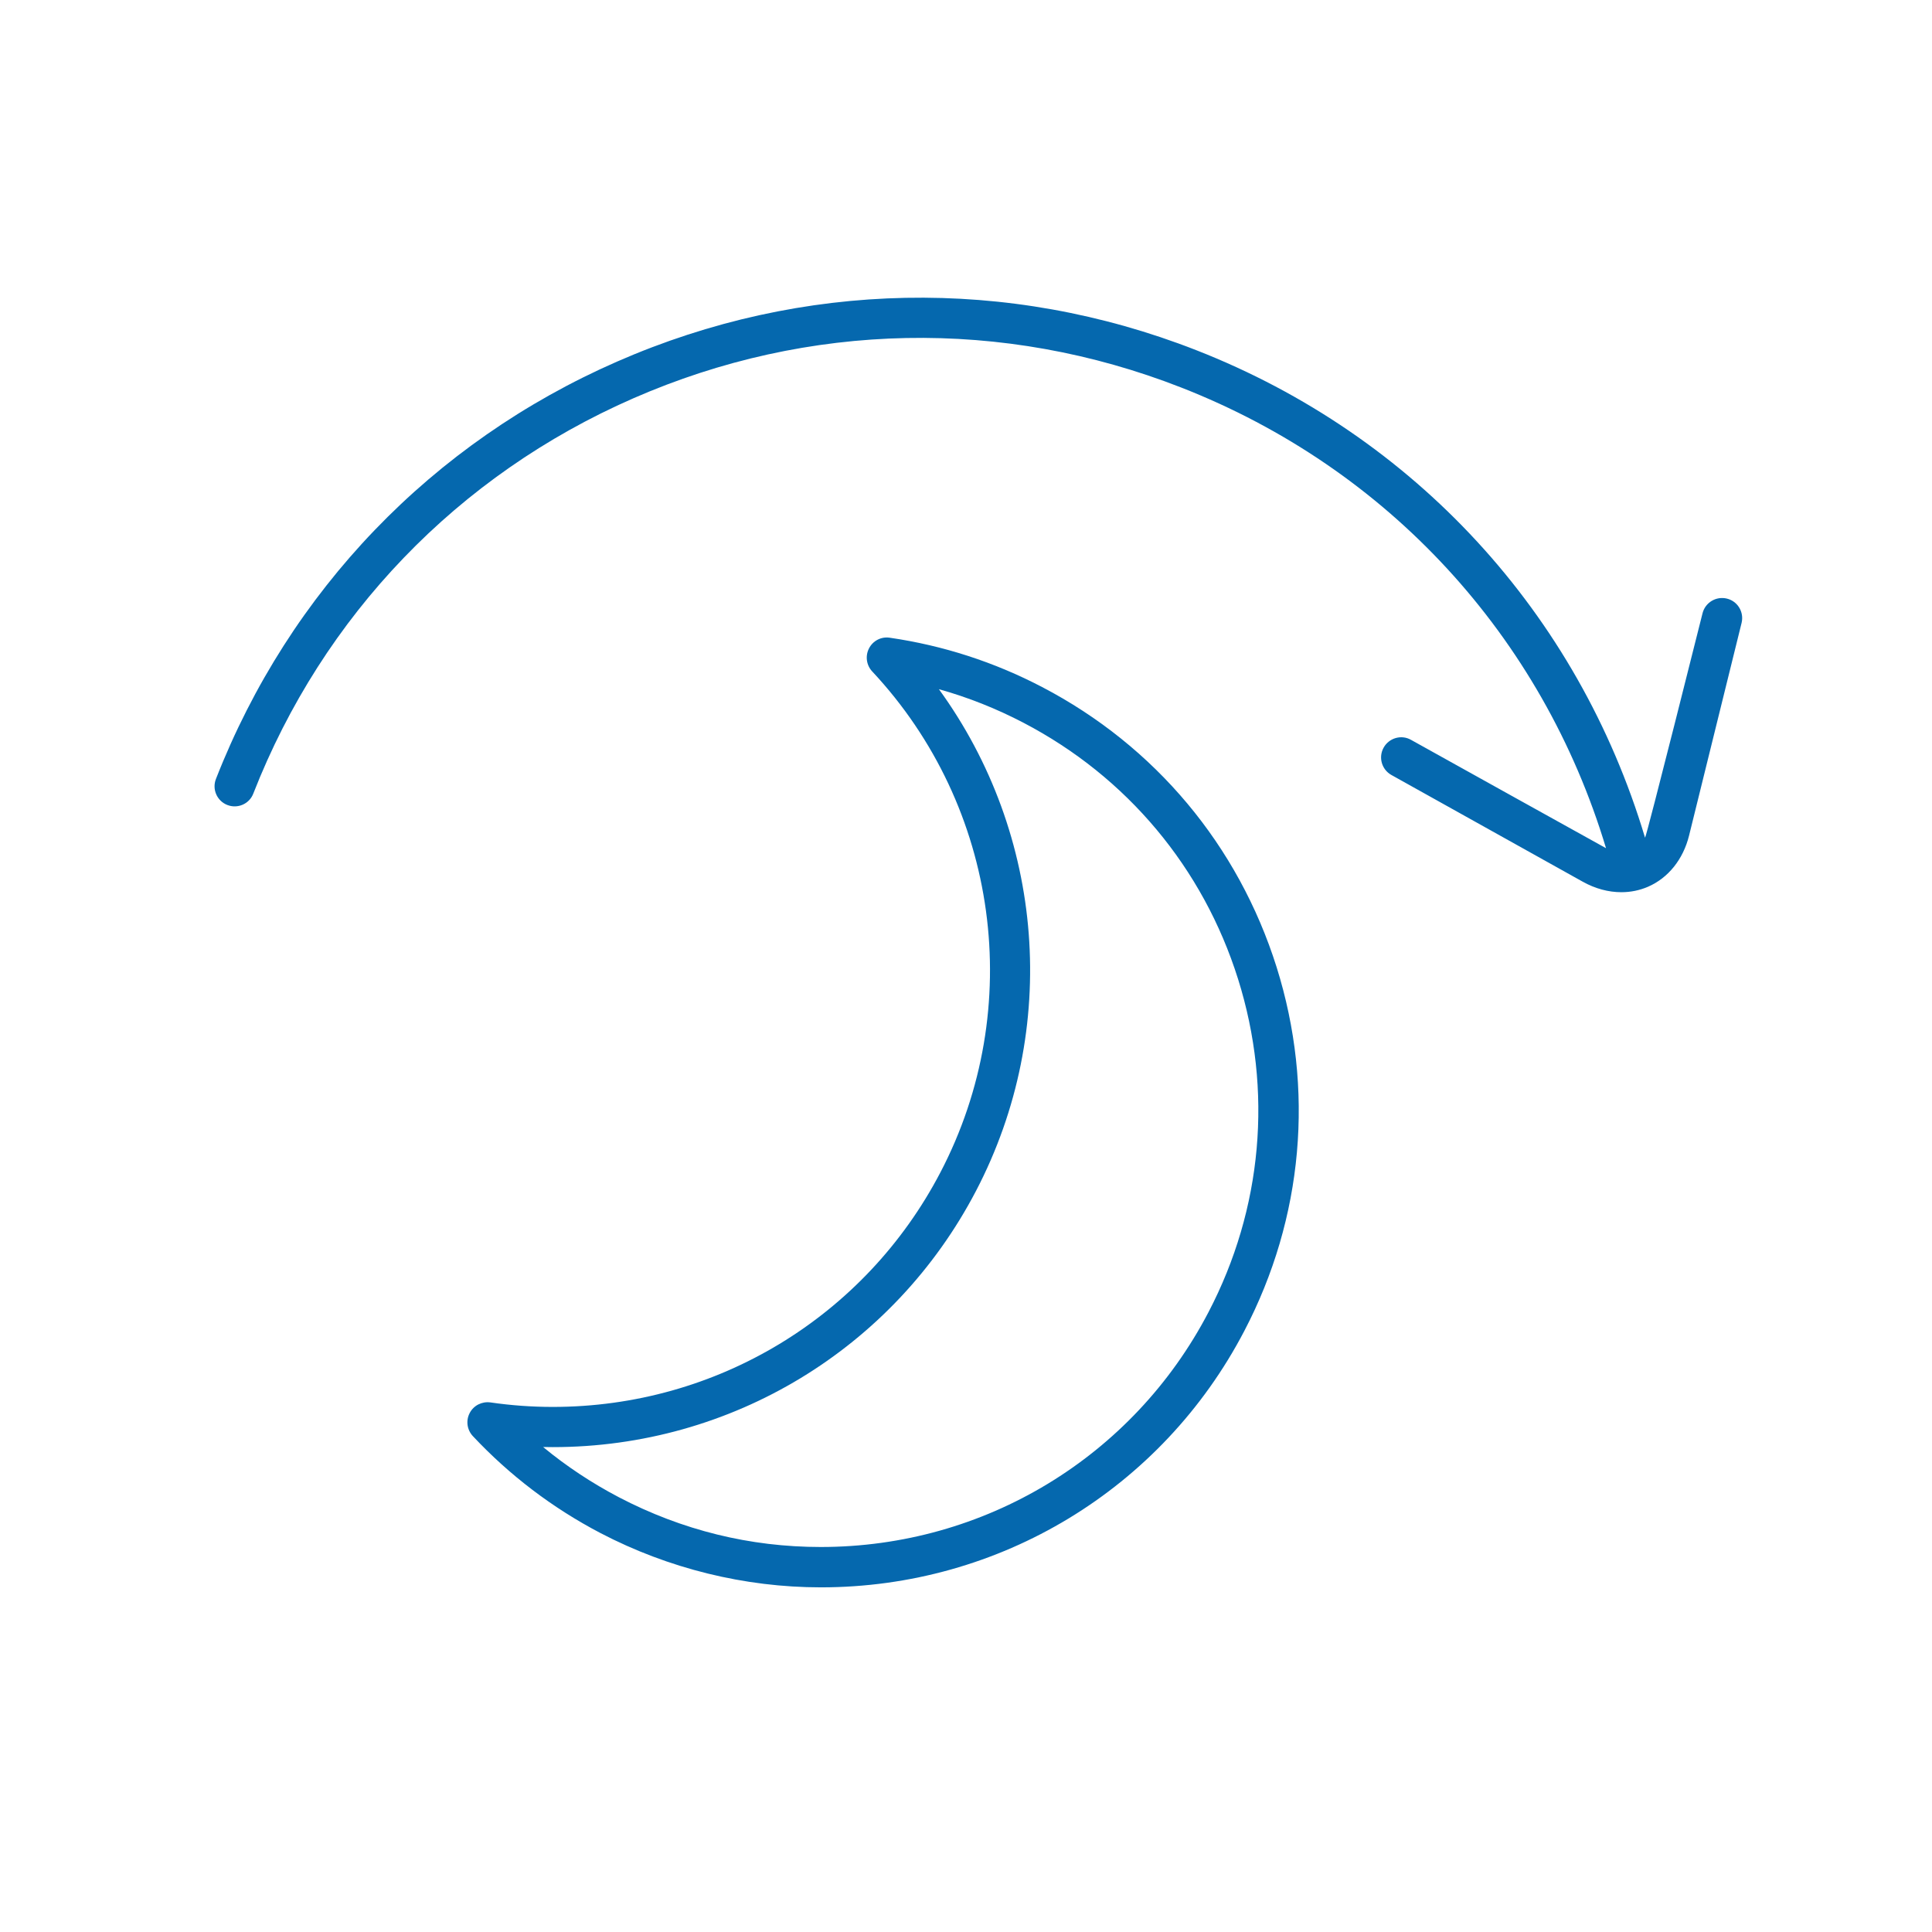 <svg xmlns="http://www.w3.org/2000/svg" viewBox="0 0 36 36" enable-background="new 0 0 36 36"><path fill="none" d="M0 0h36v36h-36z"/><path d="M19.418 12.802c-.891-.466-1.847-.775-2.839-.919-.159-.024-.313.056-.386.198-.073.141-.05.313.059.43 2.359 2.521 2.871 6.272 1.272 9.333-1.408 2.697-4.176 4.372-7.223 4.372-.388 0-.78-.028-1.163-.084-.158-.021-.313.056-.386.198-.074.141-.05.313.059.43.686.732 1.485 1.339 2.377 1.806 1.268.662 2.689 1.012 4.109 1.012 3.328 0 6.351-1.831 7.889-4.778 1.1-2.105 1.313-4.512.602-6.778-.714-2.268-2.265-4.122-4.37-5.22zm3.1 11.649c-1.408 2.698-4.176 4.375-7.224 4.375-1.319 0-2.584-.312-3.762-.927-.504-.264-.977-.577-1.412-.936l.179.002h.001c3.327 0 6.349-1.83 7.887-4.775 1.575-3.016 1.274-6.645-.692-9.348.543.152 1.07.361 1.575.625 1.928 1.006 3.348 2.703 4 4.778.651 2.074.455 4.278-.552 6.206zm9.934-12.844l-.979 3.964c-.11.442-.388.789-.764.952-.157.068-.325.102-.498.102-.24 0-.487-.066-.718-.195l-3.566-1.989c-.181-.101-.246-.329-.145-.51s.33-.247.51-.145c0 0 3.612 2.009 3.634 2.019-1.19-3.953-4.069-7.079-7.914-8.583-3.319-1.3-6.946-1.229-10.213.201-3.266 1.429-5.78 4.044-7.079 7.364-.074.194-.292.288-.484.213-.193-.075-.288-.293-.212-.486 1.371-3.505 4.026-6.268 7.476-7.777 3.45-1.51 7.28-1.585 10.787-.213 4.068 1.591 7.113 4.901 8.366 9.086.039-.064 1.071-4.182 1.071-4.182.05-.201.254-.323.454-.274.201.049.323.252.274.453z" fill="#0568ae"/></svg>